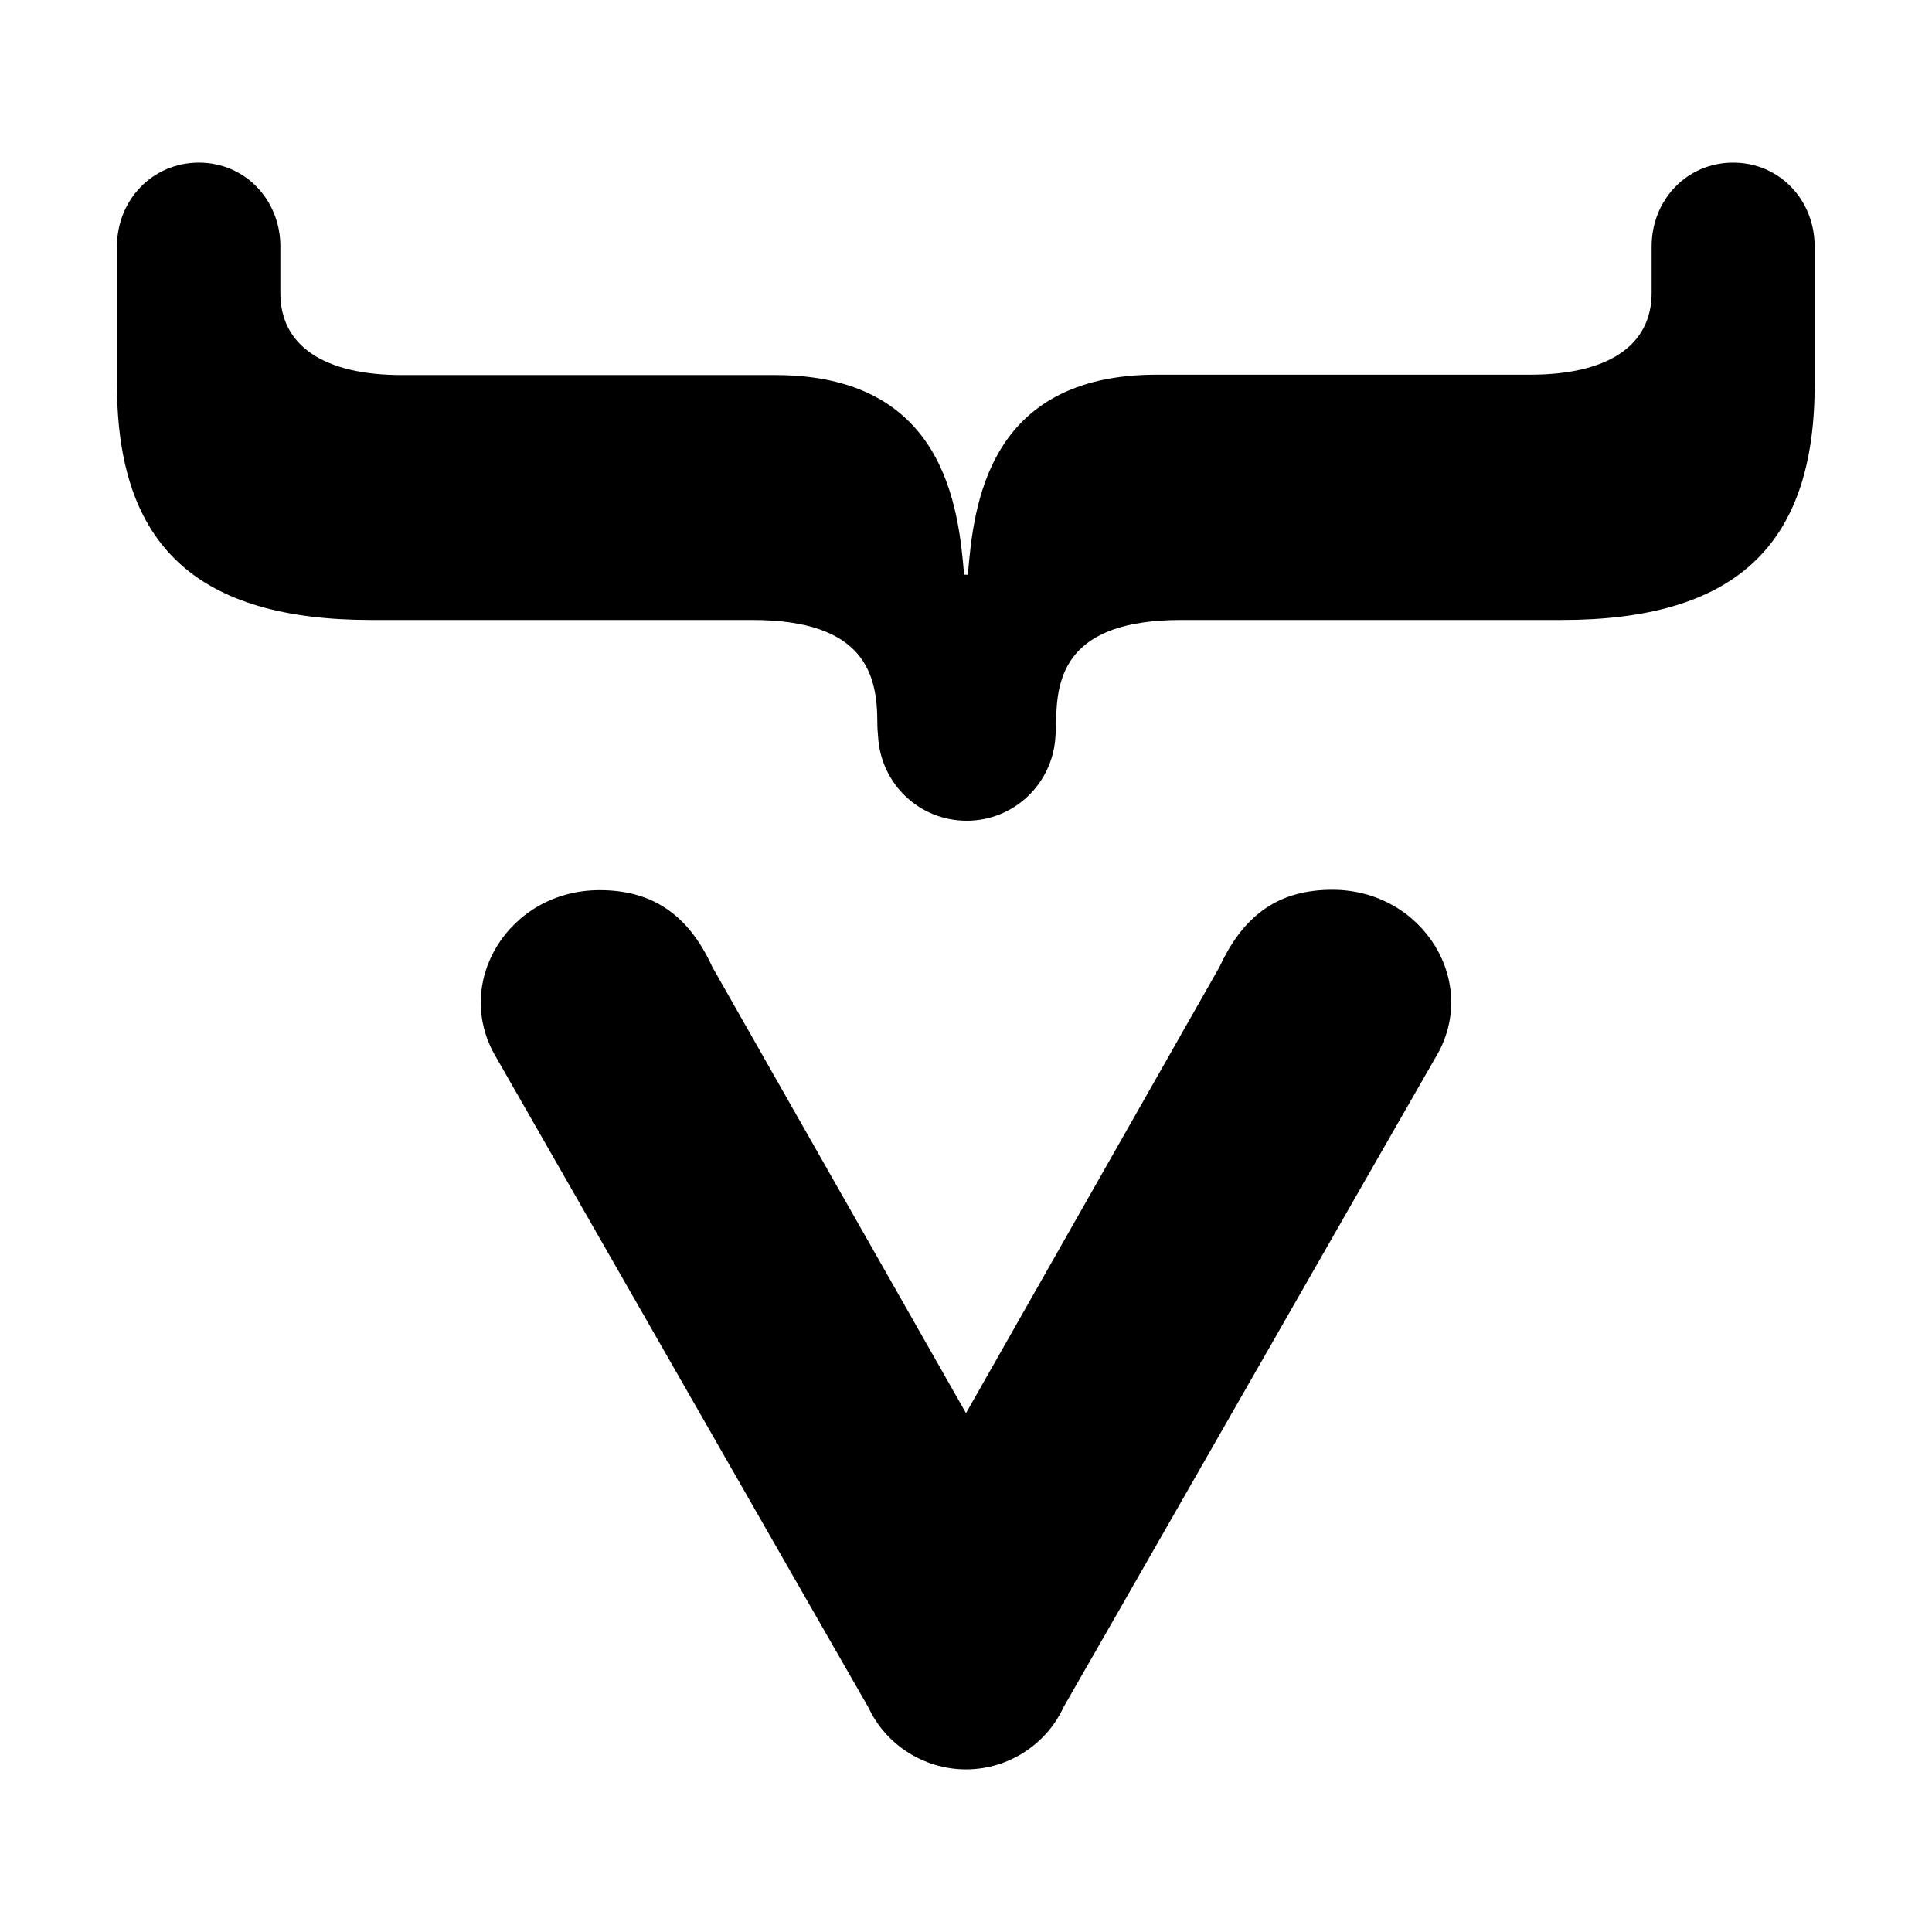 <?xml version="1.0" encoding="utf-8"?>
<!-- Generator: Adobe Illustrator 22.1.0, SVG Export Plug-In . SVG Version: 6.00 Build 0)  -->
<svg version="1.1" id="Layer_1" xmlns="http://www.w3.org/2000/svg" xmlns:xlink="http://www.w3.org/1999/xlink" x="0px" y="0px"
	 viewBox="0 0 512 512" style="enable-background:new 0 0 512 512;" xml:space="preserve">
<g>
	<path d="M256.5,152.2c1.5-17.7,4.9-52.9,50-52.9h99c20.8,0,32.2-7.8,32.2-21.7V65.3c0-12.3,9.3-22.2,21.6-22.2
		c12.3,0,21.6,9.9,21.6,22.2v36.7c0,43.1-21.6,62.3-67.1,62.3H313c-30.2,0-33.1,14.8-33.1,27.2c0,1.3-0.1,2.5-0.2,3.7
		c-0.7,12.4-10.9,22.3-23.5,22.3c-12.6,0-22.8-9.8-23.5-22.3c-0.1-1.2-0.2-2.4-0.2-3.7c0-12.4-3-27.2-33.1-27.2H98.1
		C52.6,164.2,31,145,31,101.9V65.3c0-12.3,9.4-22.2,21.7-22.2S74.3,53,74.3,65.3v12.4c0,13.9,11.5,21.7,32.2,21.7h99
		c45,0,48.5,35.3,50,52.9H256.5L256.5,152.2z M256,468.9c11.6,0,21.5-7,25.8-16.4c1.1-1.8,97.5-170.4,98.6-172.2
		c12-19.7-3.2-44.5-27.3-44.5c-14,0-23.4,6.4-29.9,20.4L256,374.5l-67.2-118.2c-6.4-14-16-20.4-29.9-20.4
		c-24.1,0-39.3,24.7-27.3,44.5c1.1,1.9,97.5,170.4,98.6,172.2C234.5,461.9,244.4,468.9,256,468.9L256,468.9z"/>
</g>
</svg>
